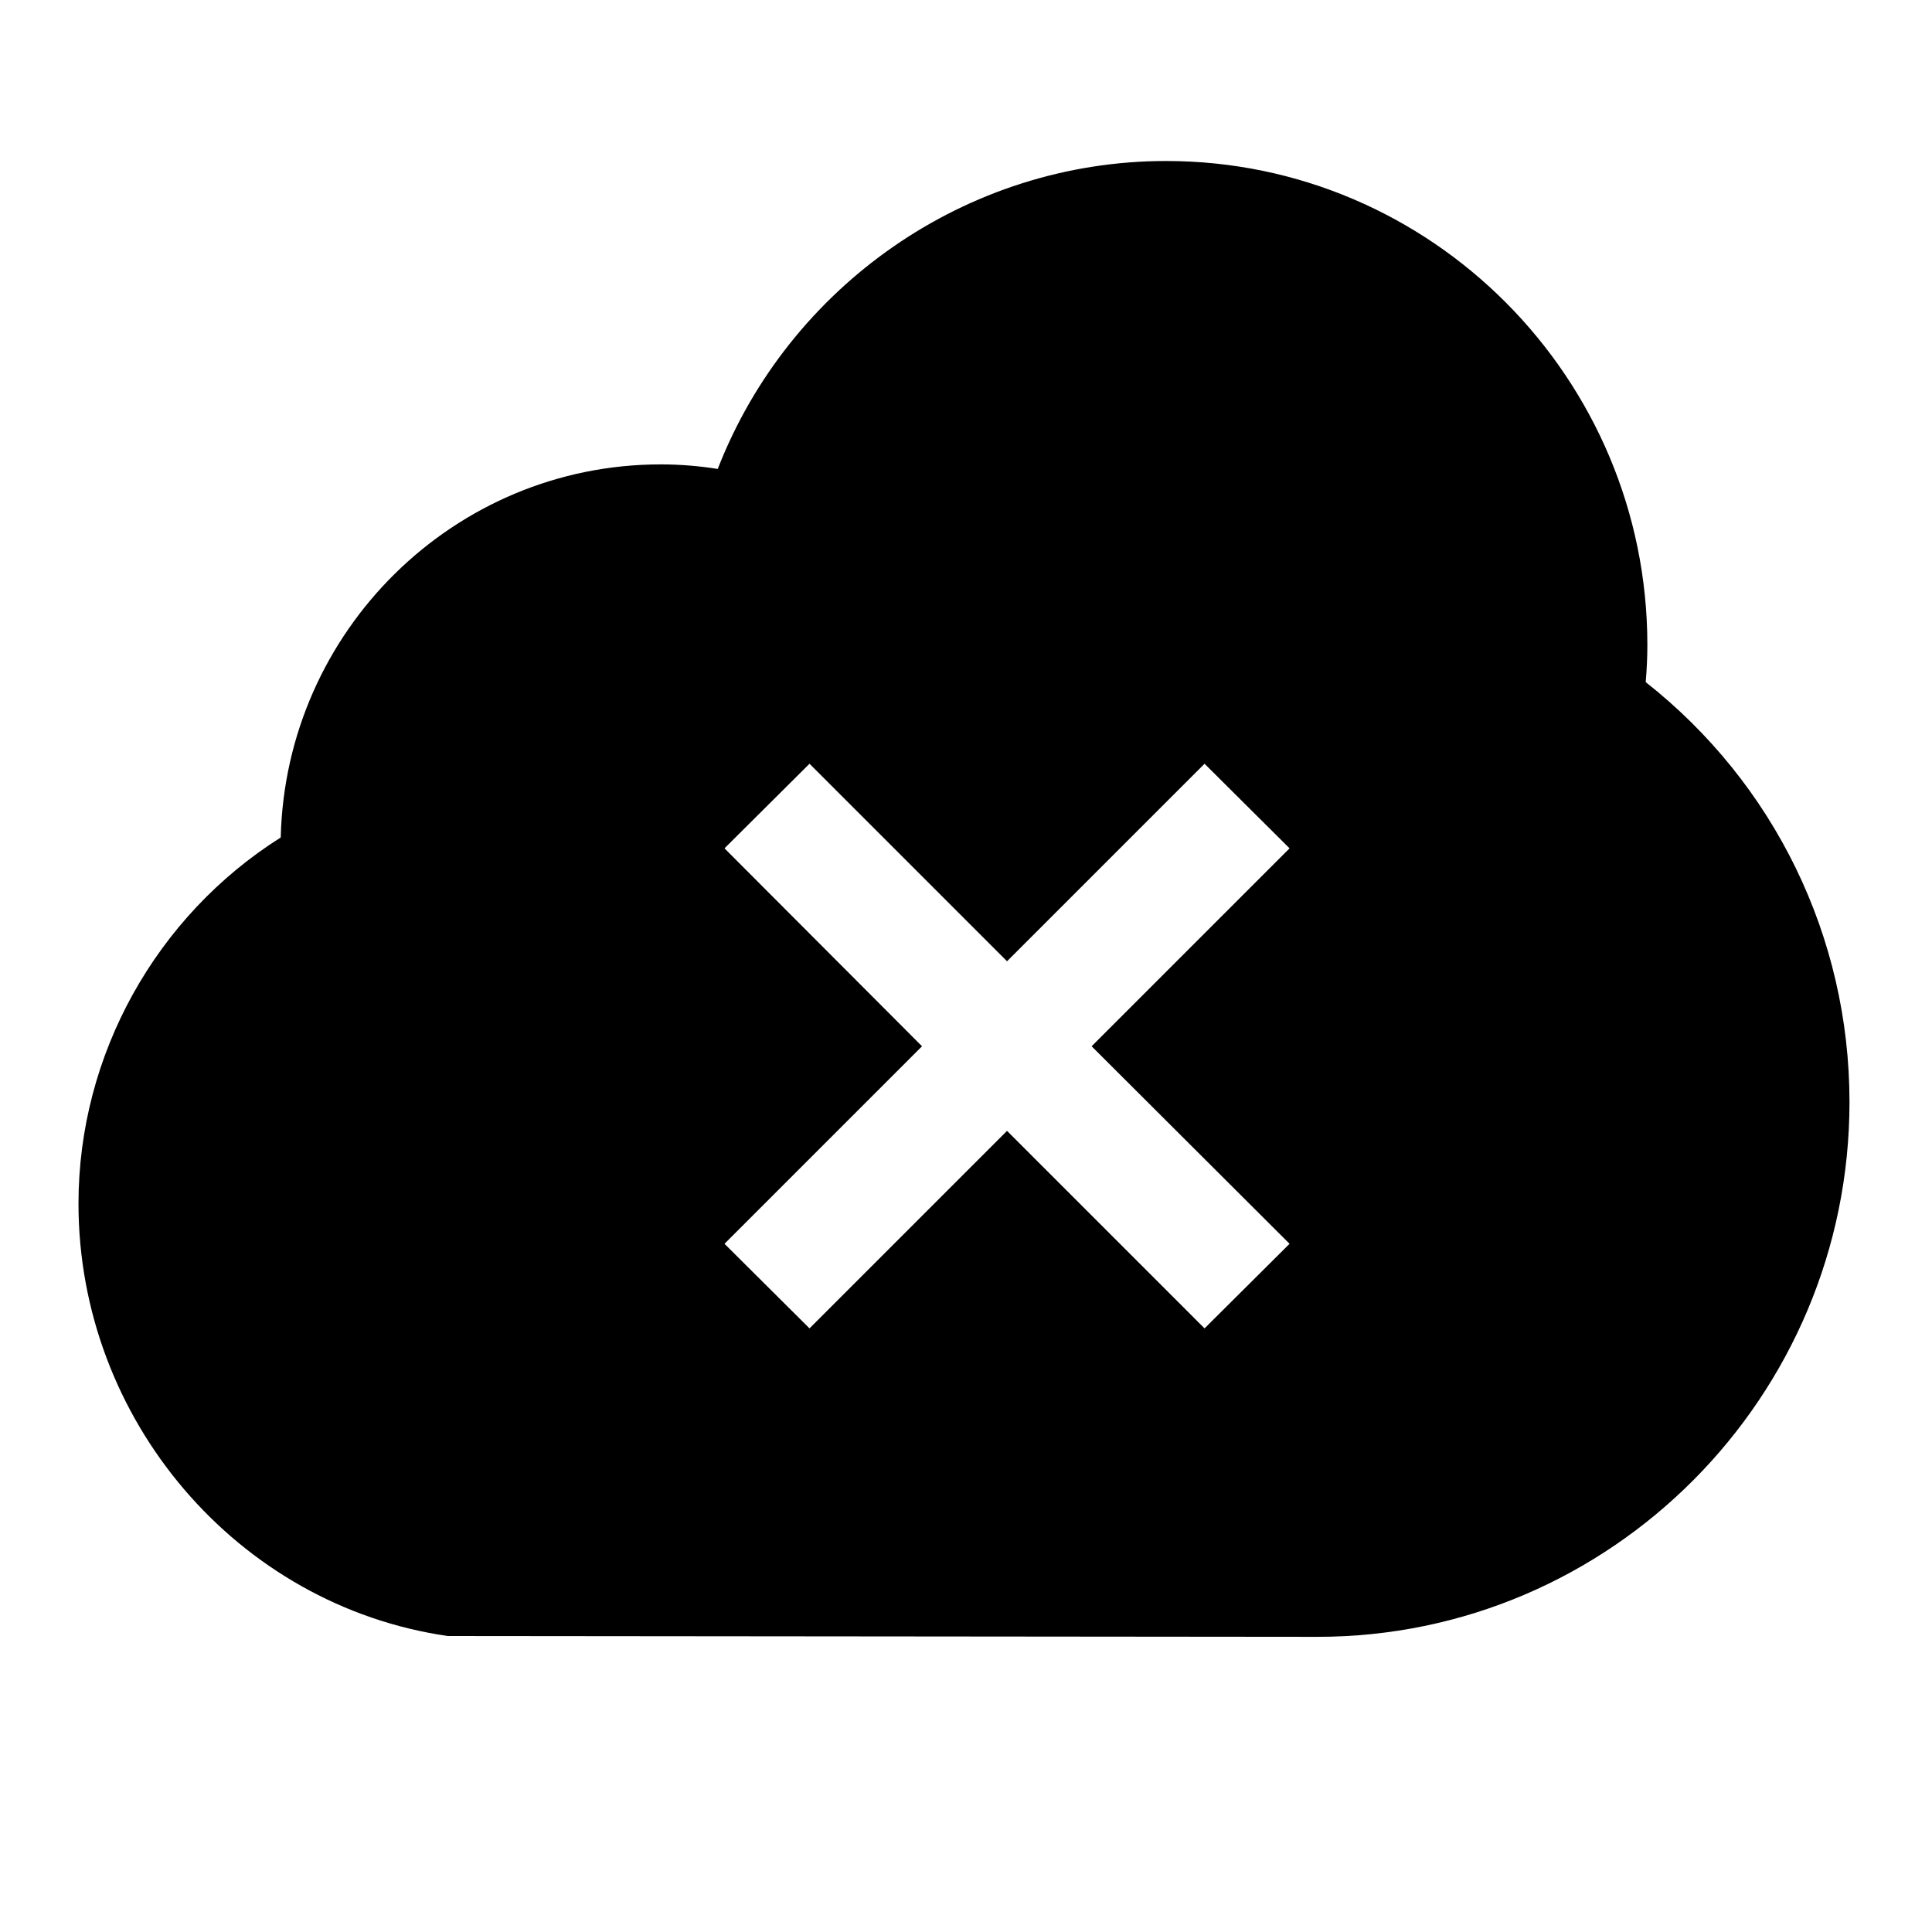 <svg viewBox="0 0 1920 1920" version="1.1" xmlns="http://www.w3.org/2000/svg">
    <path d="M1309.311 1626.667l-864.39-.81C235.75 1595.556 78 1410.796 78 1196.16c0-148.287 77.402-285.884 200.984-363.887 4.898-205.295 172.404-370.758 377.635-370.758 18.901 0 37.802 1.505 56.664 4.516C783.837 284.705 960.028 160 1158.793 160c263.732 0 478.337 215.754 478.337 480.95 0 12.004-.573 24.317-1.645 36.938C1763.162 778.393 1838 931.042 1838 1095.193c0 293.063-237.18 531.474-528.689 531.474zm-224.473-586.895l196.706-196.706-84.48-84.066-196.292 196.292L804.48 759 720 843.066l196.292 196.706L720 1236.064l84.48 84.065 196.292-196.291 196.292 196.291 84.48-84.065-196.706-196.292z" stroke="none" stroke-width="1" fill-rule="evenodd"/>
</svg>
